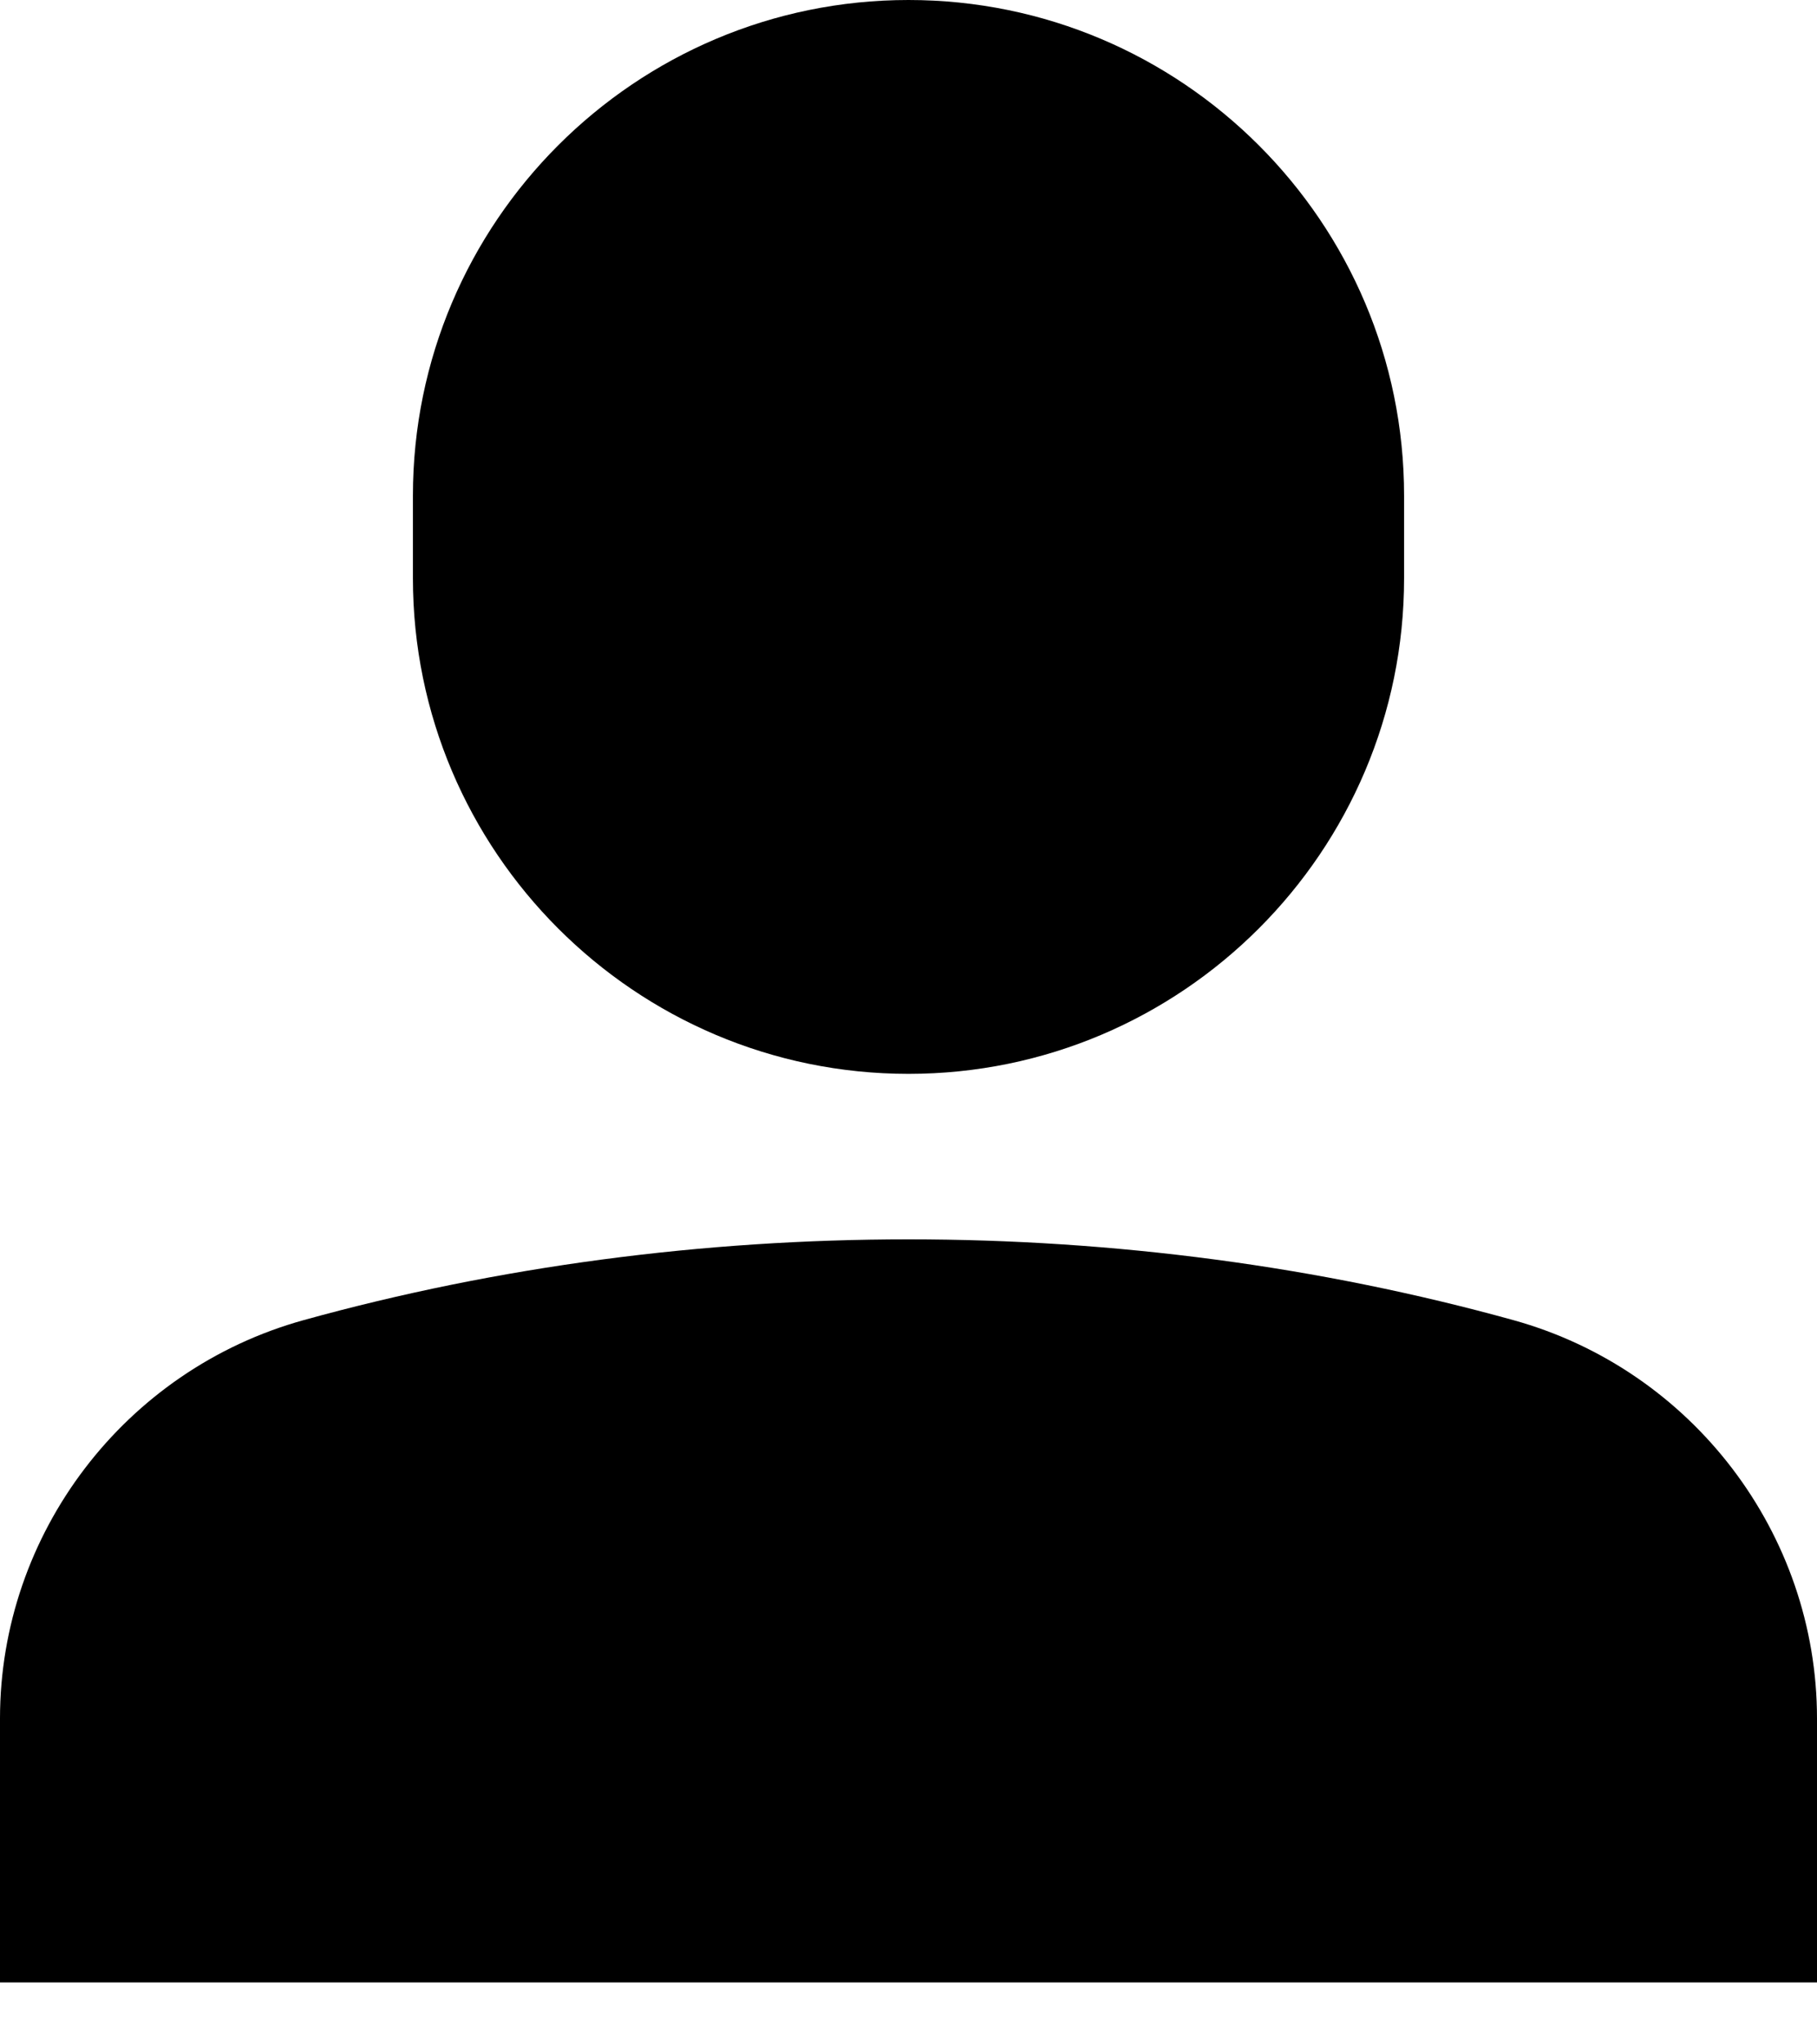 <svg xmlns="http://www.w3.org/2000/svg" width="16" height="18" viewBox="0 0 16 18">
  <path fill-rule="evenodd" d="M4.675,12.623 C8.097,11.675 11.904,11.675 15.325,12.623 C16.9,13.059 18,14.501 18,16.131 L18,16.131 L18,18.455 L2,18.455 L2,16.131 C2,14.501 3.1,13.059 4.675,12.623 Z M10,1 C12.407,1 14.364,2.957 14.364,5.364 L14.364,5.364 L14.364,6.091 C14.364,8.497 12.407,10.455 10,10.455 C7.593,10.455 5.636,8.497 5.636,6.091 L5.636,6.091 L5.636,5.364 C5.636,2.957 7.593,1 10,1 Z" transform="translate(-2 -1)"/>
</svg>
